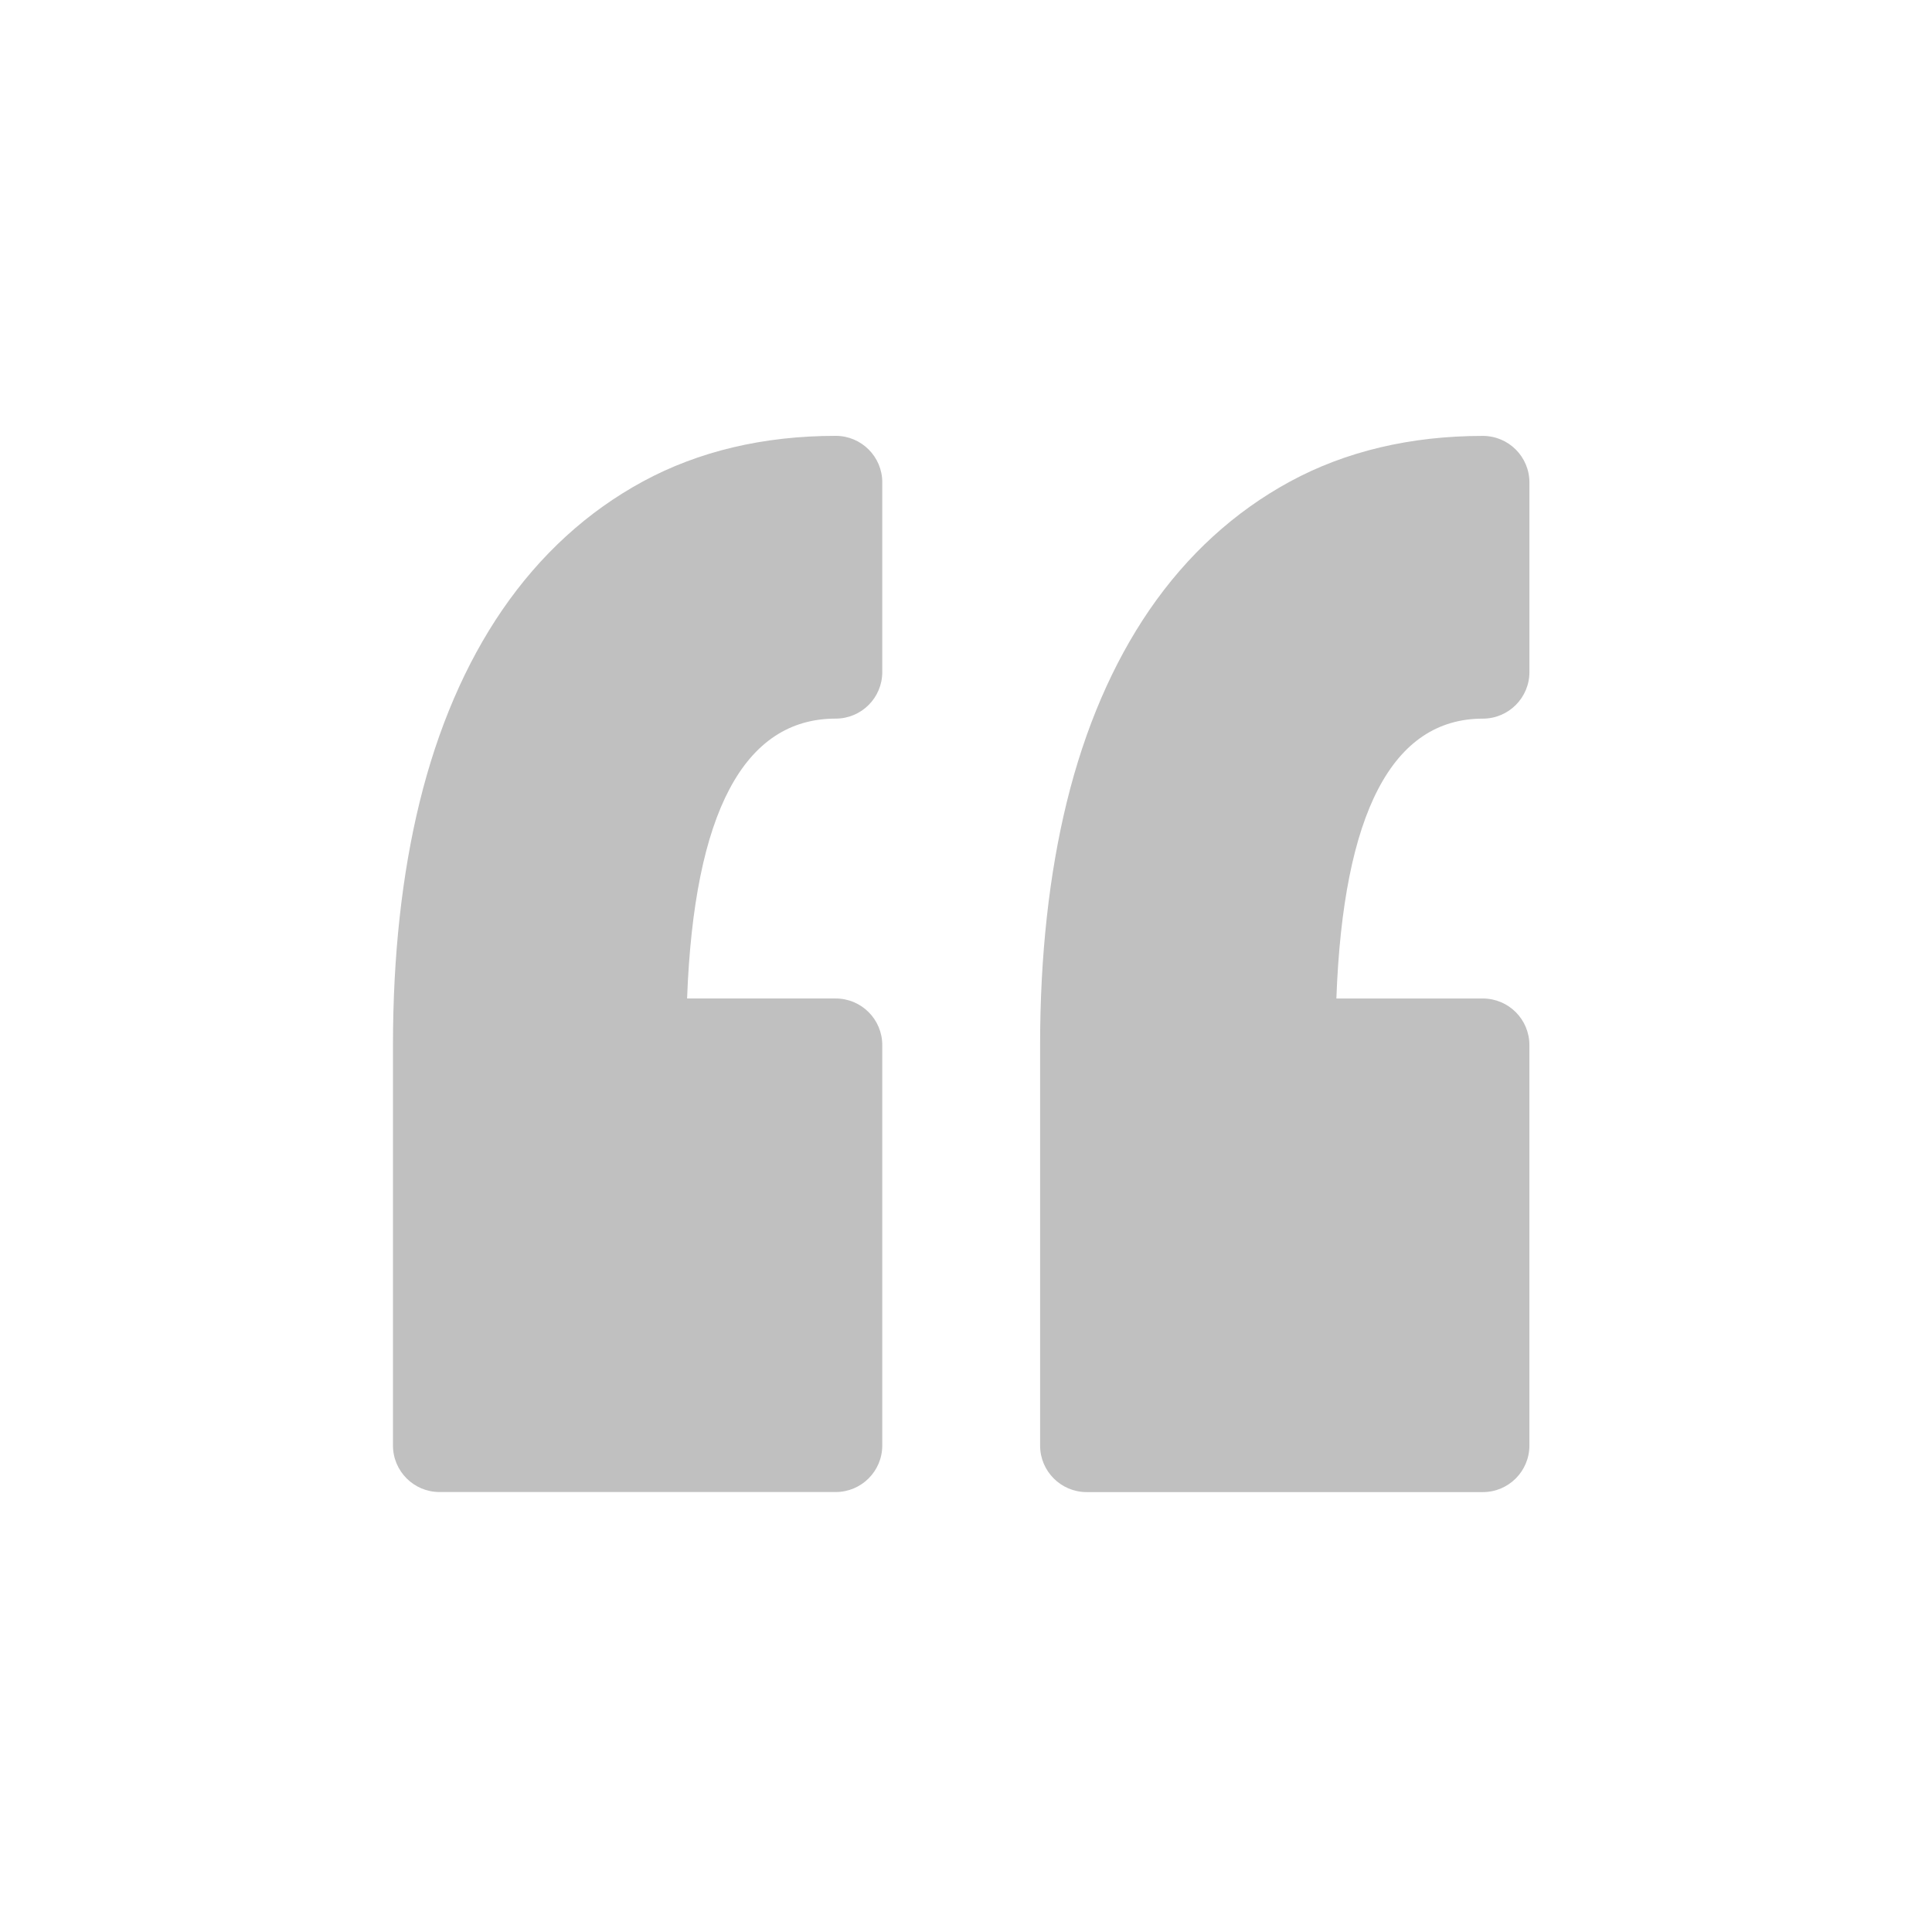 <?xml version="1.0" encoding="UTF-8"?>
<!--https://github.com/muchdogesec/stix2icons/-->
<svg xmlns="http://www.w3.org/2000/svg" viewBox="0 0 85 85" id="marking-definition">
   <path style="fill:rgb(192,192,192)" d="m 38.816,21.225 v 8.343 c 0,1.132 -0.917,2.048 -2.049,2.048 -4.037,0 -6.233,4.141 -6.538,12.313 h 6.538 c 1.132,0 2.049,0.918 2.049,2.049 v 17.617 c 0,1.131 -0.917,2.048 -2.049,2.048 H 19.337 c -1.132,0 -2.048,-0.918 -2.048,-2.048 V 45.979 c 0,-3.918 0.394,-7.513 1.172,-10.687 0.798,-3.254 2.022,-6.1 3.638,-8.458 1.663,-2.423 3.742,-4.325 6.182,-5.649 2.456,-1.333 5.312,-2.009 8.488,-2.009 1.131,0 2.048,0.917 2.048,2.048 z m 26.423,10.392 c 1.131,0 2.049,-0.918 2.049,-2.048 v -8.343 c 0,-1.132 -0.918,-2.048 -2.049,-2.048 -3.175,0 -6.031,0.676 -8.486,2.009 -2.44,1.325 -4.521,3.226 -6.184,5.649 -1.615,2.358 -2.839,5.203 -3.637,8.459 -0.777,3.175 -1.172,6.77 -1.172,10.686 v 17.617 c 0,1.131 0.918,2.048 2.049,2.048 h 17.43 c 1.131,0 2.048,-0.918 2.048,-2.048 V 45.979 c 0,-1.131 -0.917,-2.049 -2.048,-2.049 h -6.444 c 0.3,-8.172 2.464,-12.313 6.445,-12.313 z" />
</svg>
